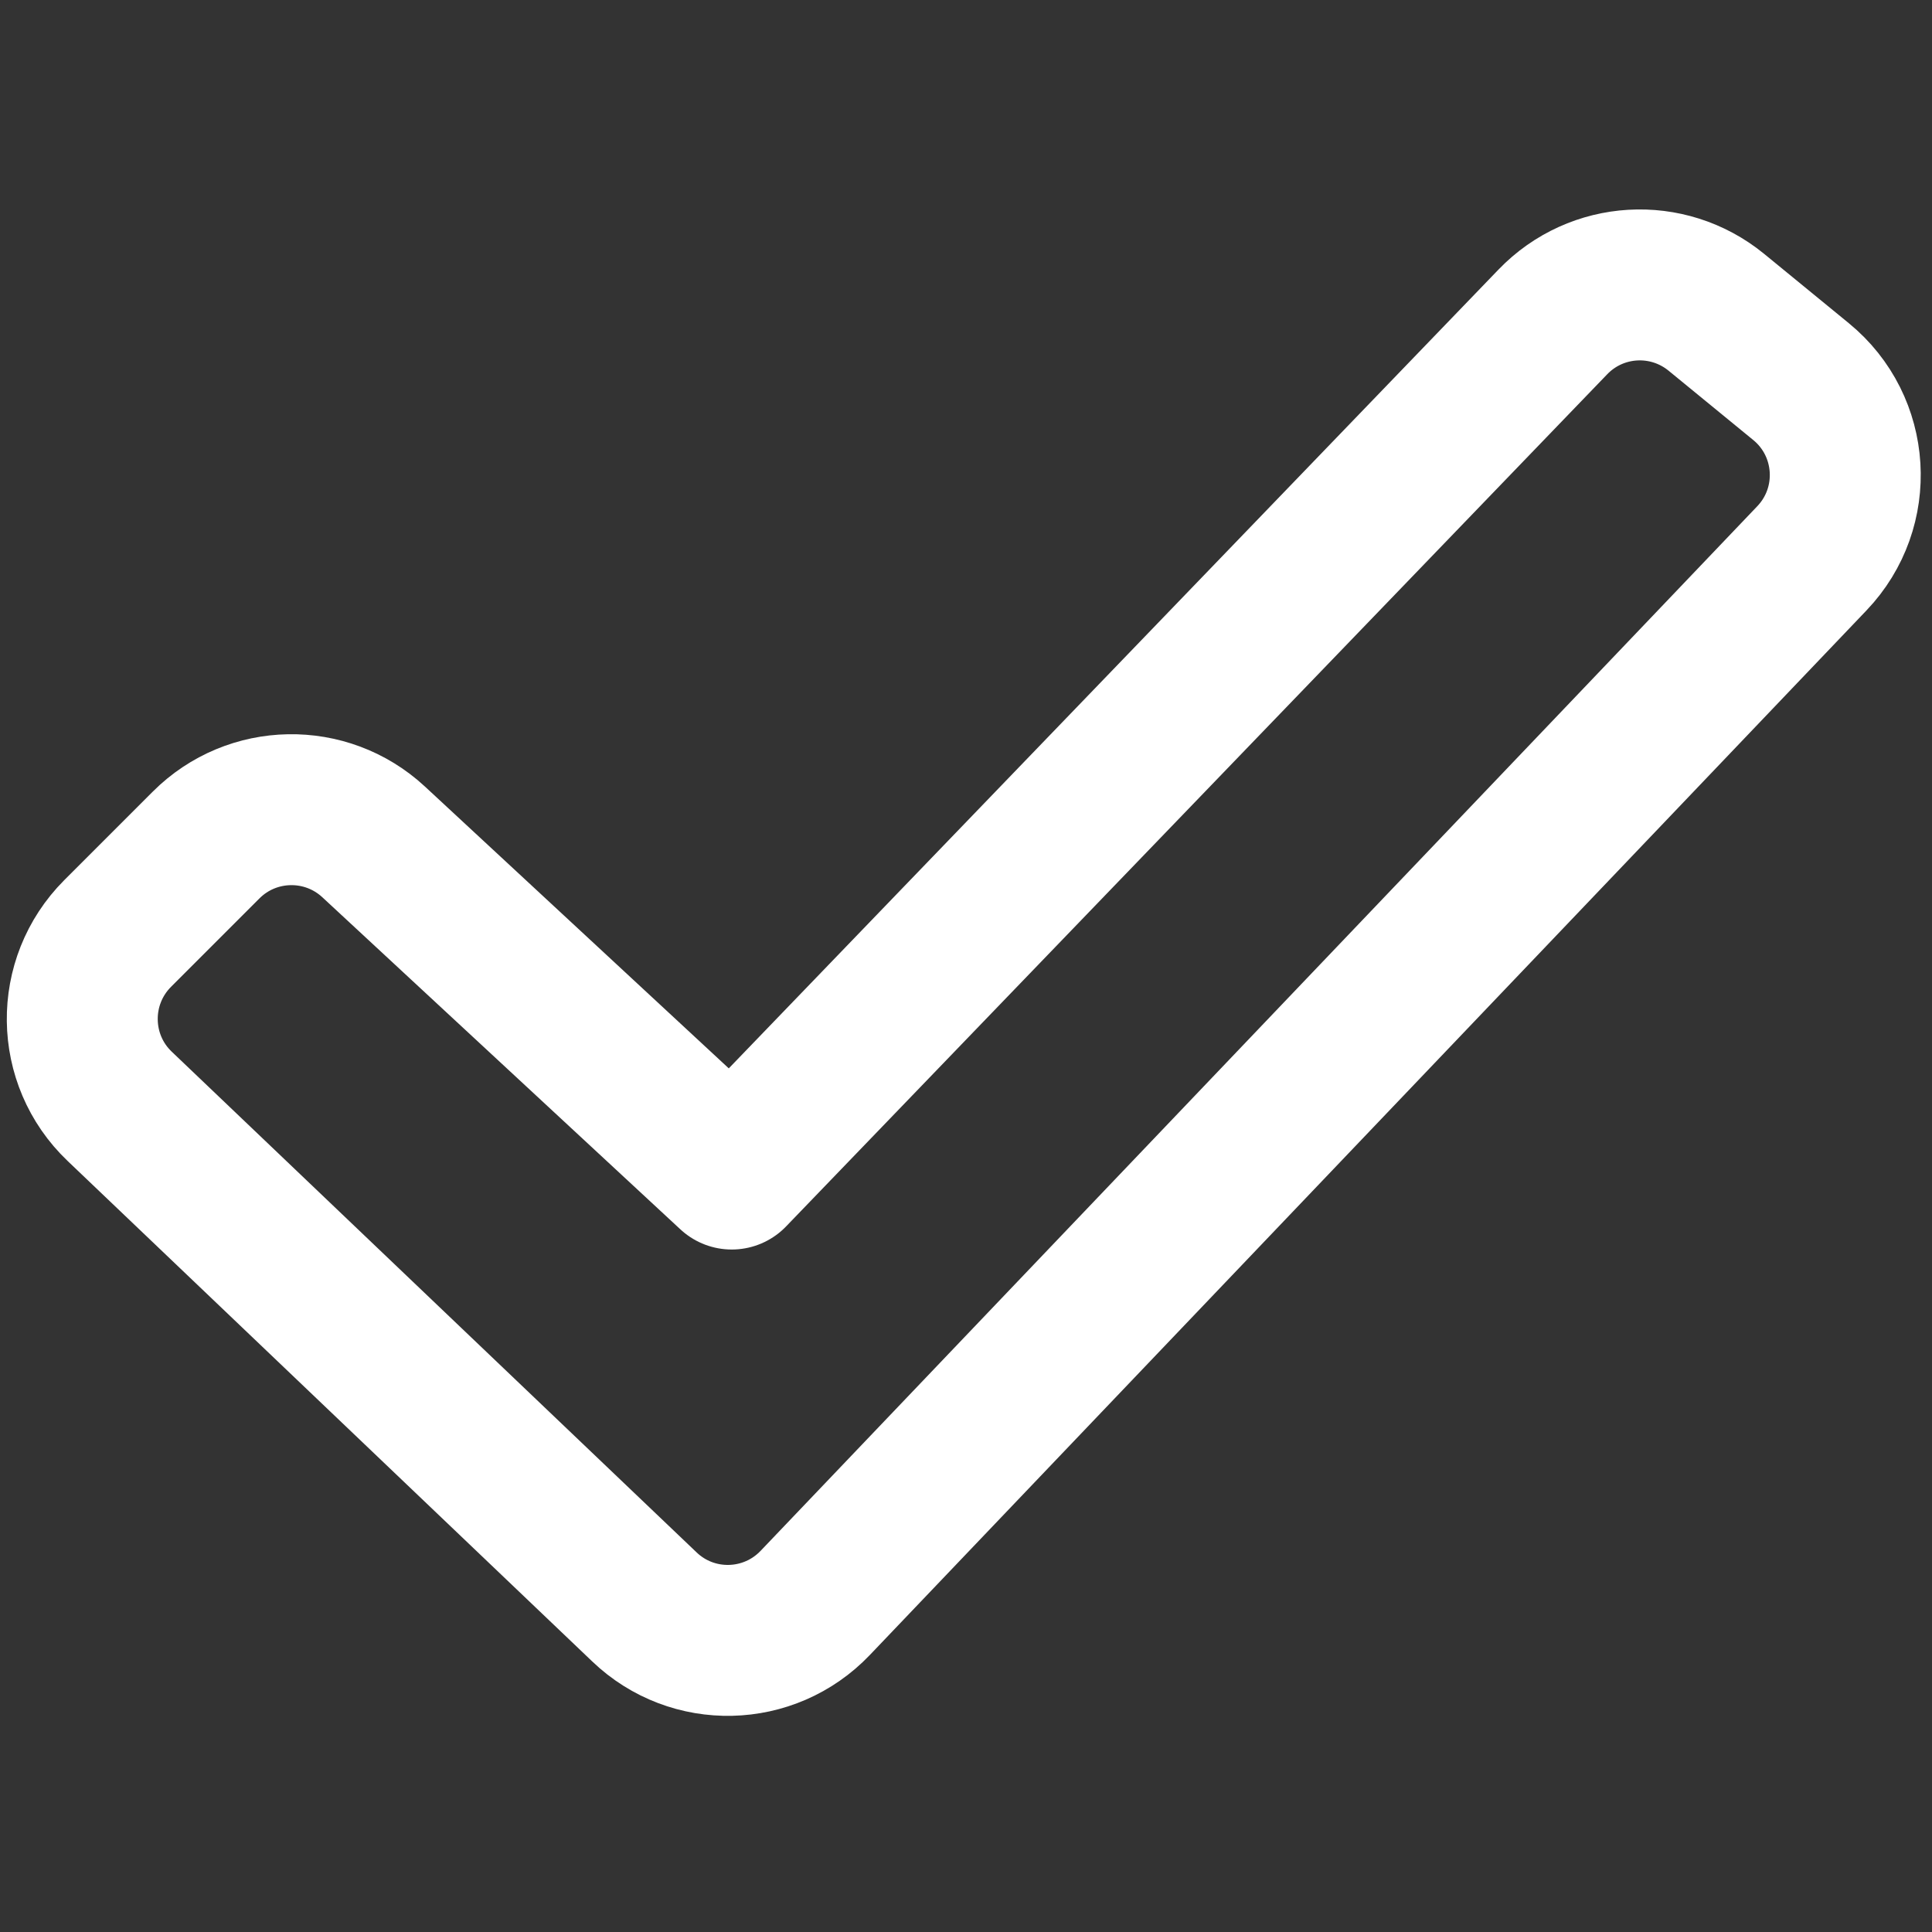 <svg width="16" height="16" viewBox="0 0 16 16" fill="none" xmlns="http://www.w3.org/2000/svg">
<rect x="0" y="0" width="16" height="16" fill="#333333" stroke="none"/>
<path d="M5.337 13.308L0.991 9.162C0.585 8.775 0.577 8.129 0.974 7.731L1.707 6.998C2.087 6.618 2.7 6.607 3.094 6.972L6.06 9.723L12.86 2.666C13.222 2.29 13.81 2.256 14.214 2.586L14.915 3.16C15.366 3.529 15.407 4.203 15.005 4.624L6.751 13.275C6.369 13.675 5.736 13.69 5.337 13.308Z" stroke="white" stroke-width="1.25" stroke-linejoin="round"/>
</svg>
